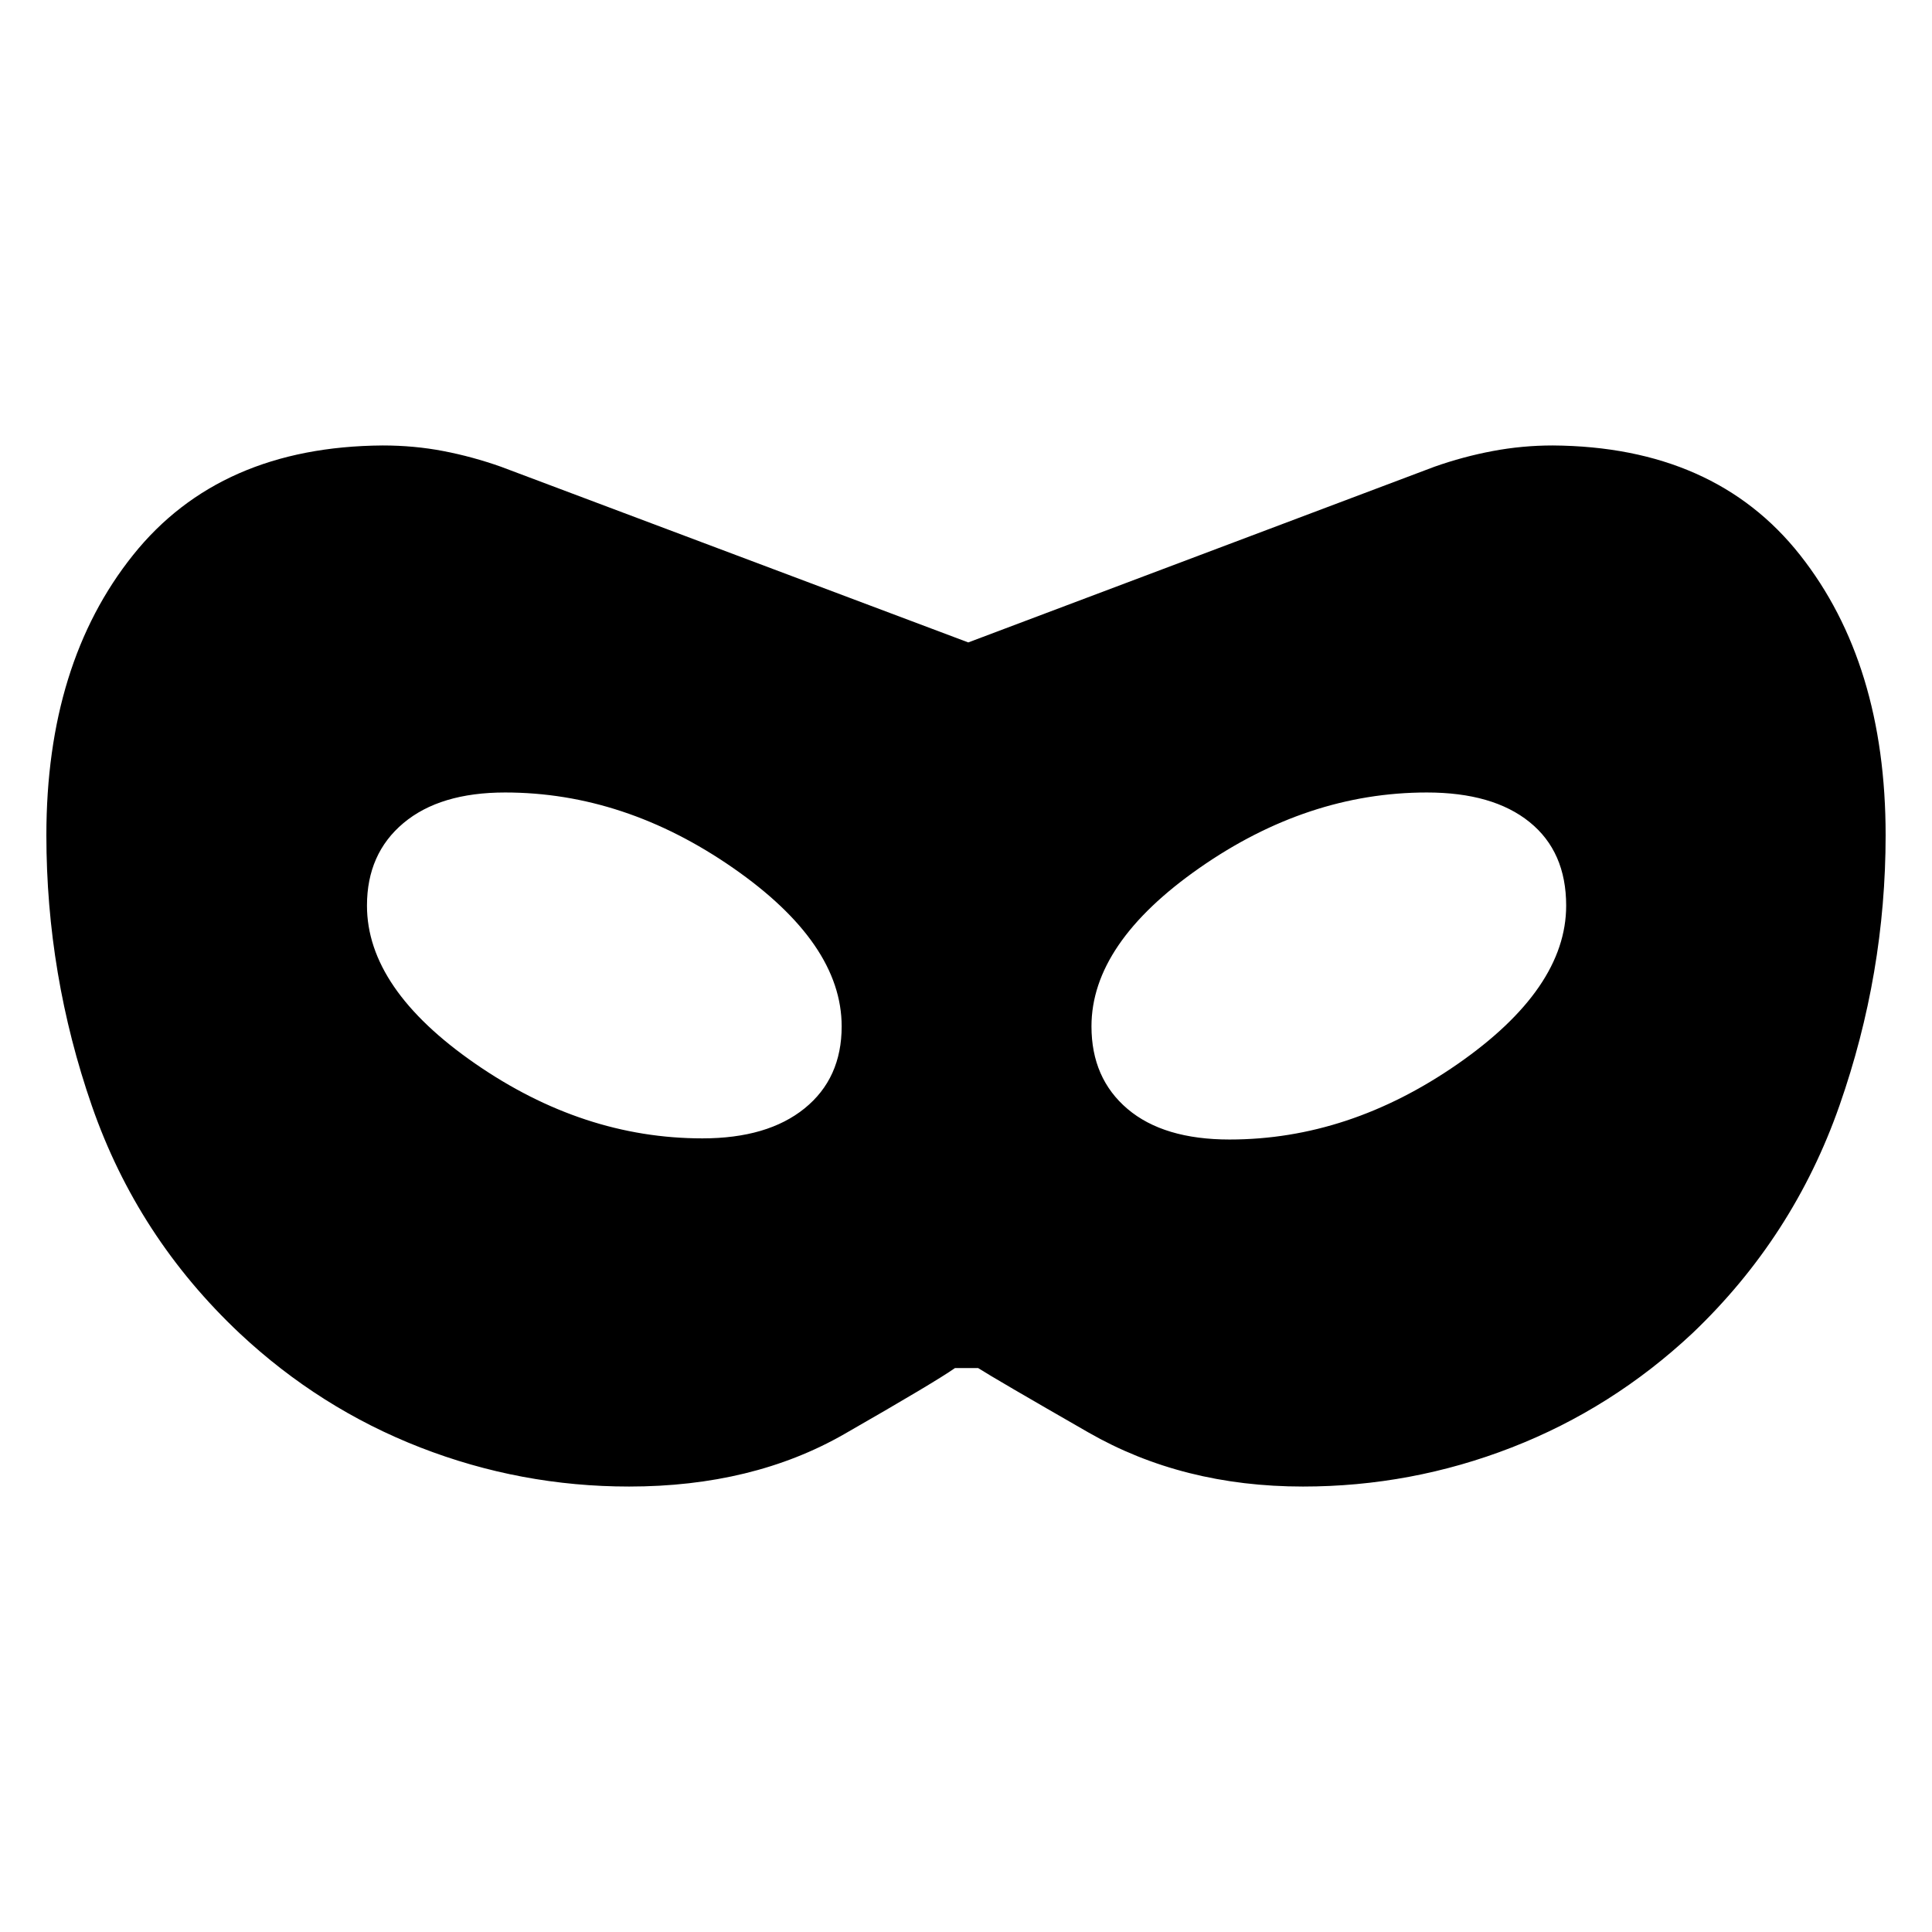 <svg xmlns="http://www.w3.org/2000/svg" width="48" height="48" viewBox="0 -960 960 960"><path d="M312.565-221.347q-53.826 0-103.717-19.413-49.892-19.413-89.718-56.674-50.826-47.826-73.457-113Q23.043-475.609 23.043-545q0-85.348 43.087-139.218 43.087-53.87 124-54.435 15.696 0 30.175 2.783 14.478 2.782 28.608 7.782l232.217 87.304 231.652-87.304q14.131-5 28.892-7.782 14.761-2.783 29.891-2.783 80.348.565 122.87 54.435 42.522 53.87 42.522 139.218 0 68.826-22.913 134.283T840.87-297.434q-39.826 37.261-89.718 56.674-49.891 19.413-103.717 19.413-59.783 0-106.63-26.891-46.848-26.891-54.762-31.978h-11.521q-9.609 6.783-55.044 32.826-45.435 26.043-106.913 26.043ZM349-394.348q32.391 0 50.805-14.913 18.413-14.913 18.413-40.739 0-41.261-53.979-78.739Q310.261-566.218 251-566.218q-32.391 0-50.522 15.196-18.13 15.196-18.13 41.022 0 41.261 53.695 78.457Q289.739-394.348 349-394.348Zm262 .566q59.261 0 113.239-37.479 53.979-37.478 53.979-78.739 0-26.826-18.196-41.522-18.196-14.696-51.022-14.696-59.261 0-112.957 37.479-53.695 37.478-53.695 78.739 0 25.826 17.913 41.022 17.913 15.196 50.739 15.196Z"/></svg>